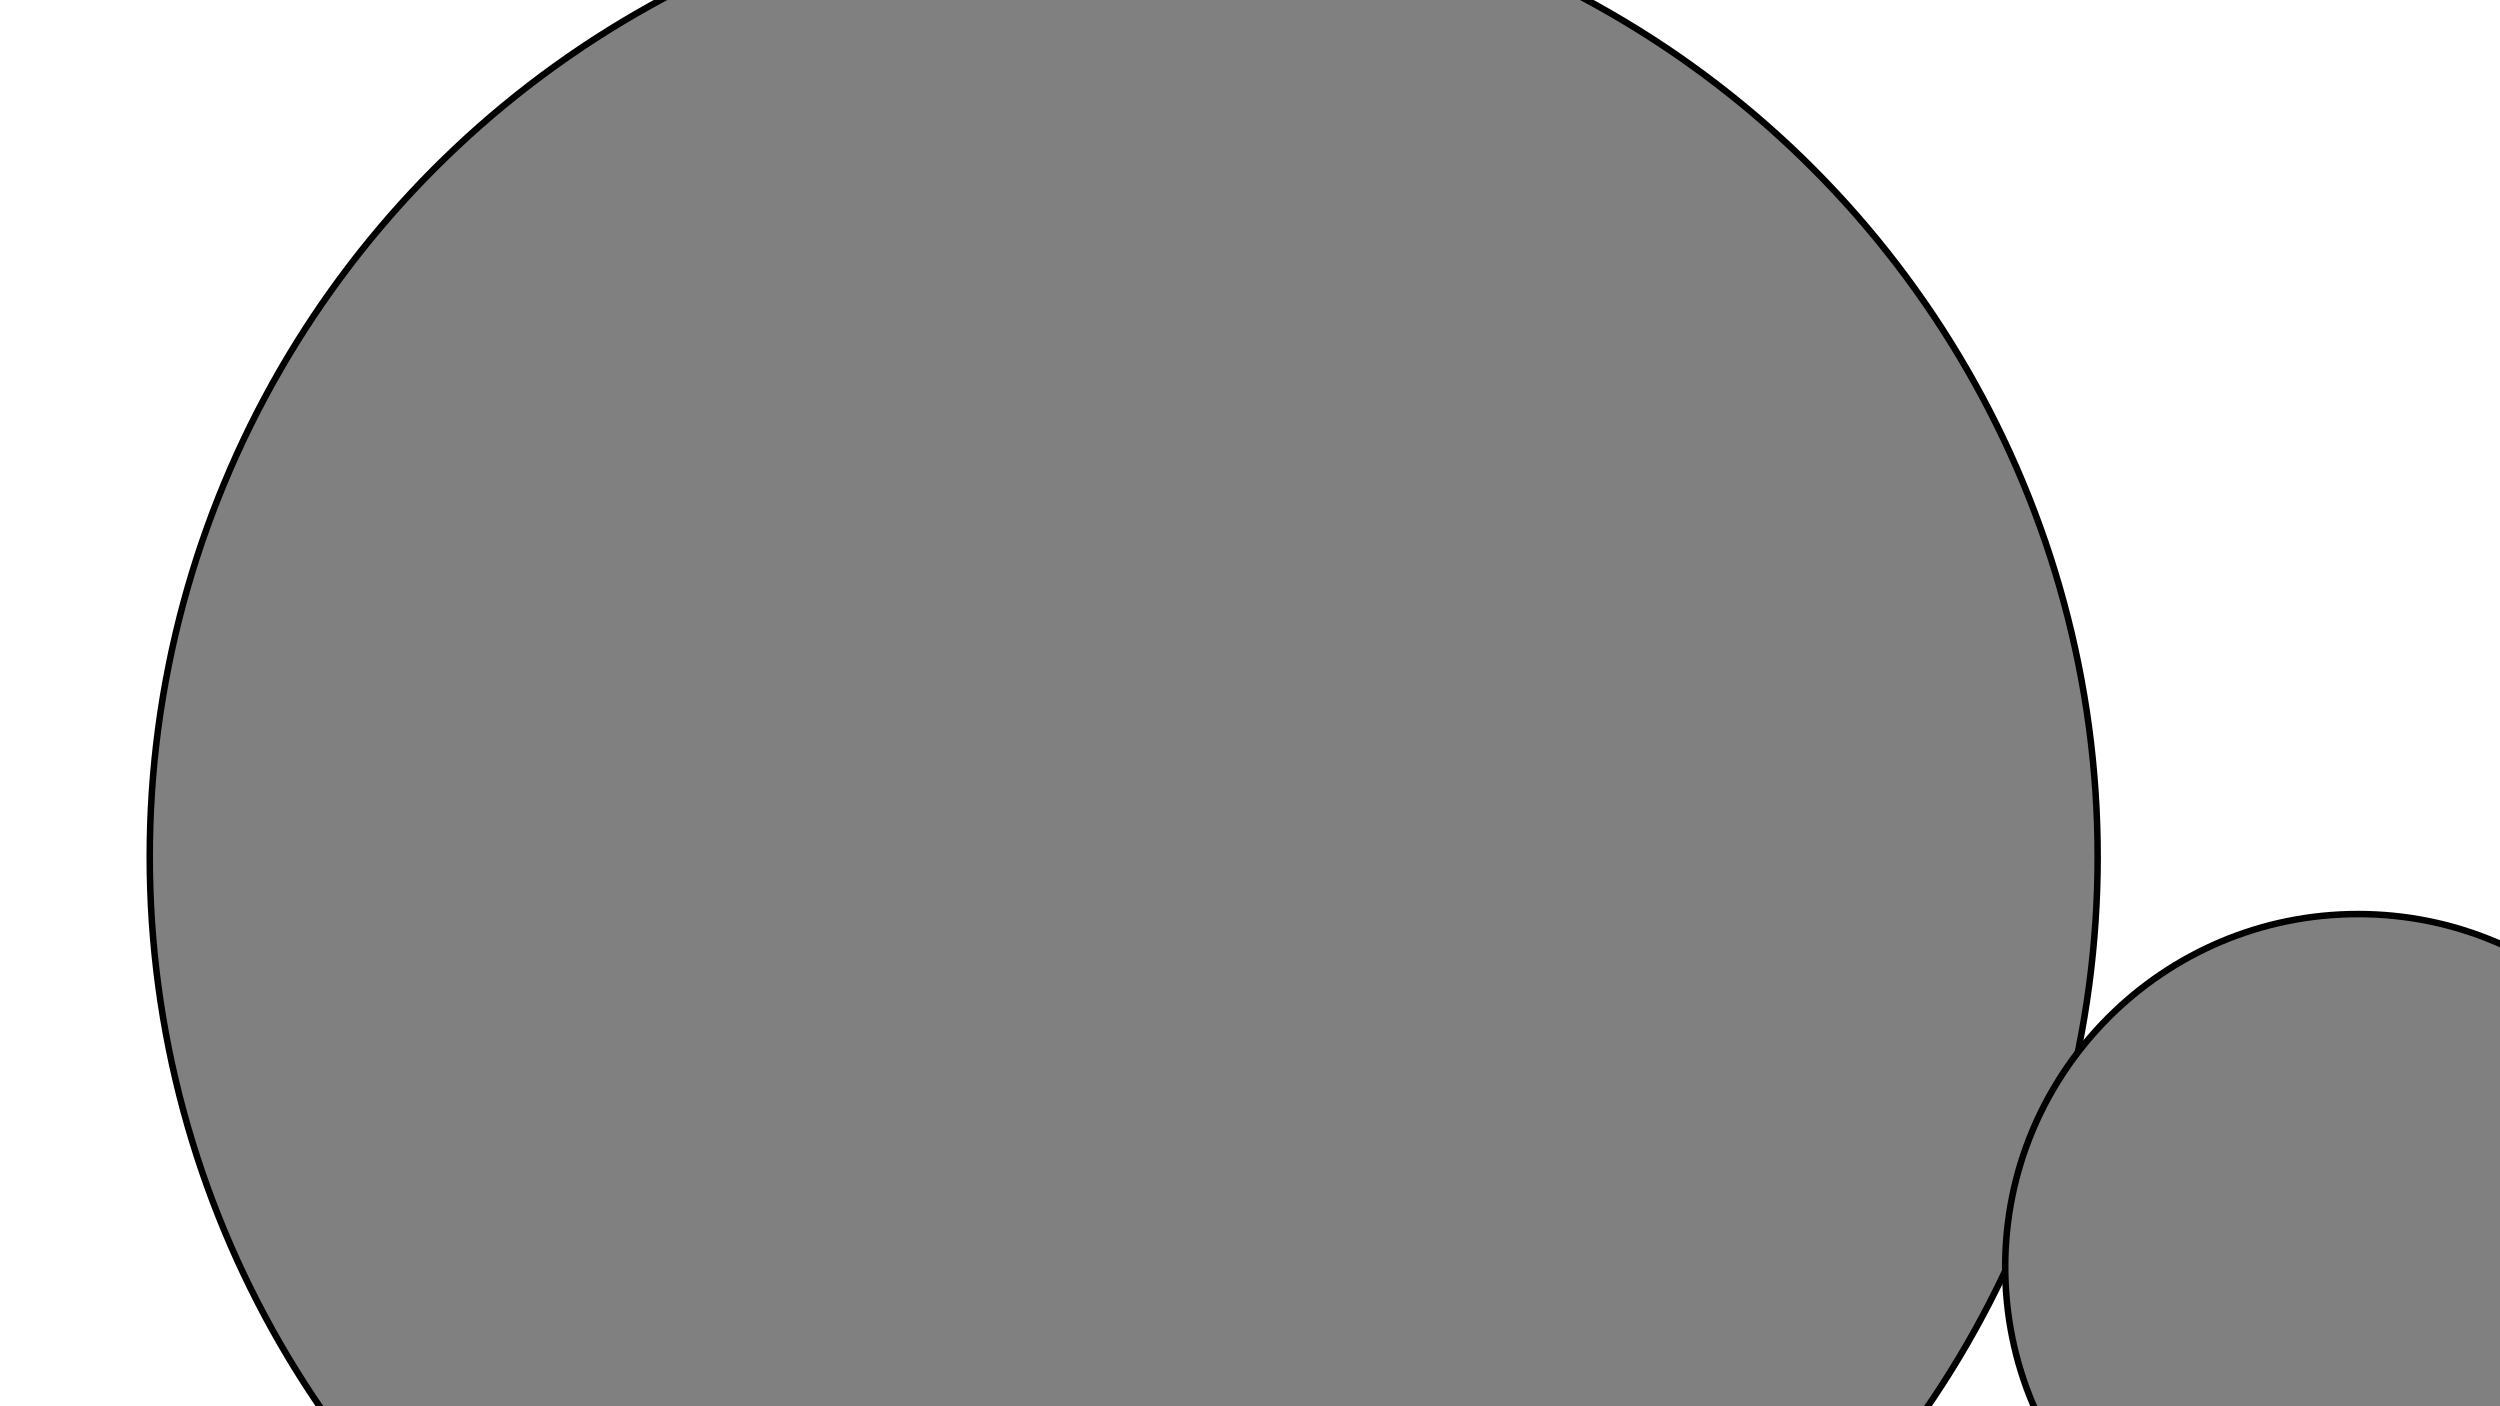 <svg viewBox="0 0 1920 1080" xmlns="http://www.w3.org/2000/svg">
<rect x = "404" y = "696" width = "282" height = "534" style = " fill : grey ; stroke : black ; stroke-width : 5" />
<rect x = "274" y = "973" width = "183" height = "12" style = " fill : grey ; stroke : black ; stroke-width : 5" />
<circle cx = "863" cy = "658" r = "748" style = " fill : grey ; stroke : black ; stroke-width : 5" />
<circle cx = "1811" cy = "973" r = "271" style = " fill : grey ; stroke : black ; stroke-width : 5" />
</svg>
